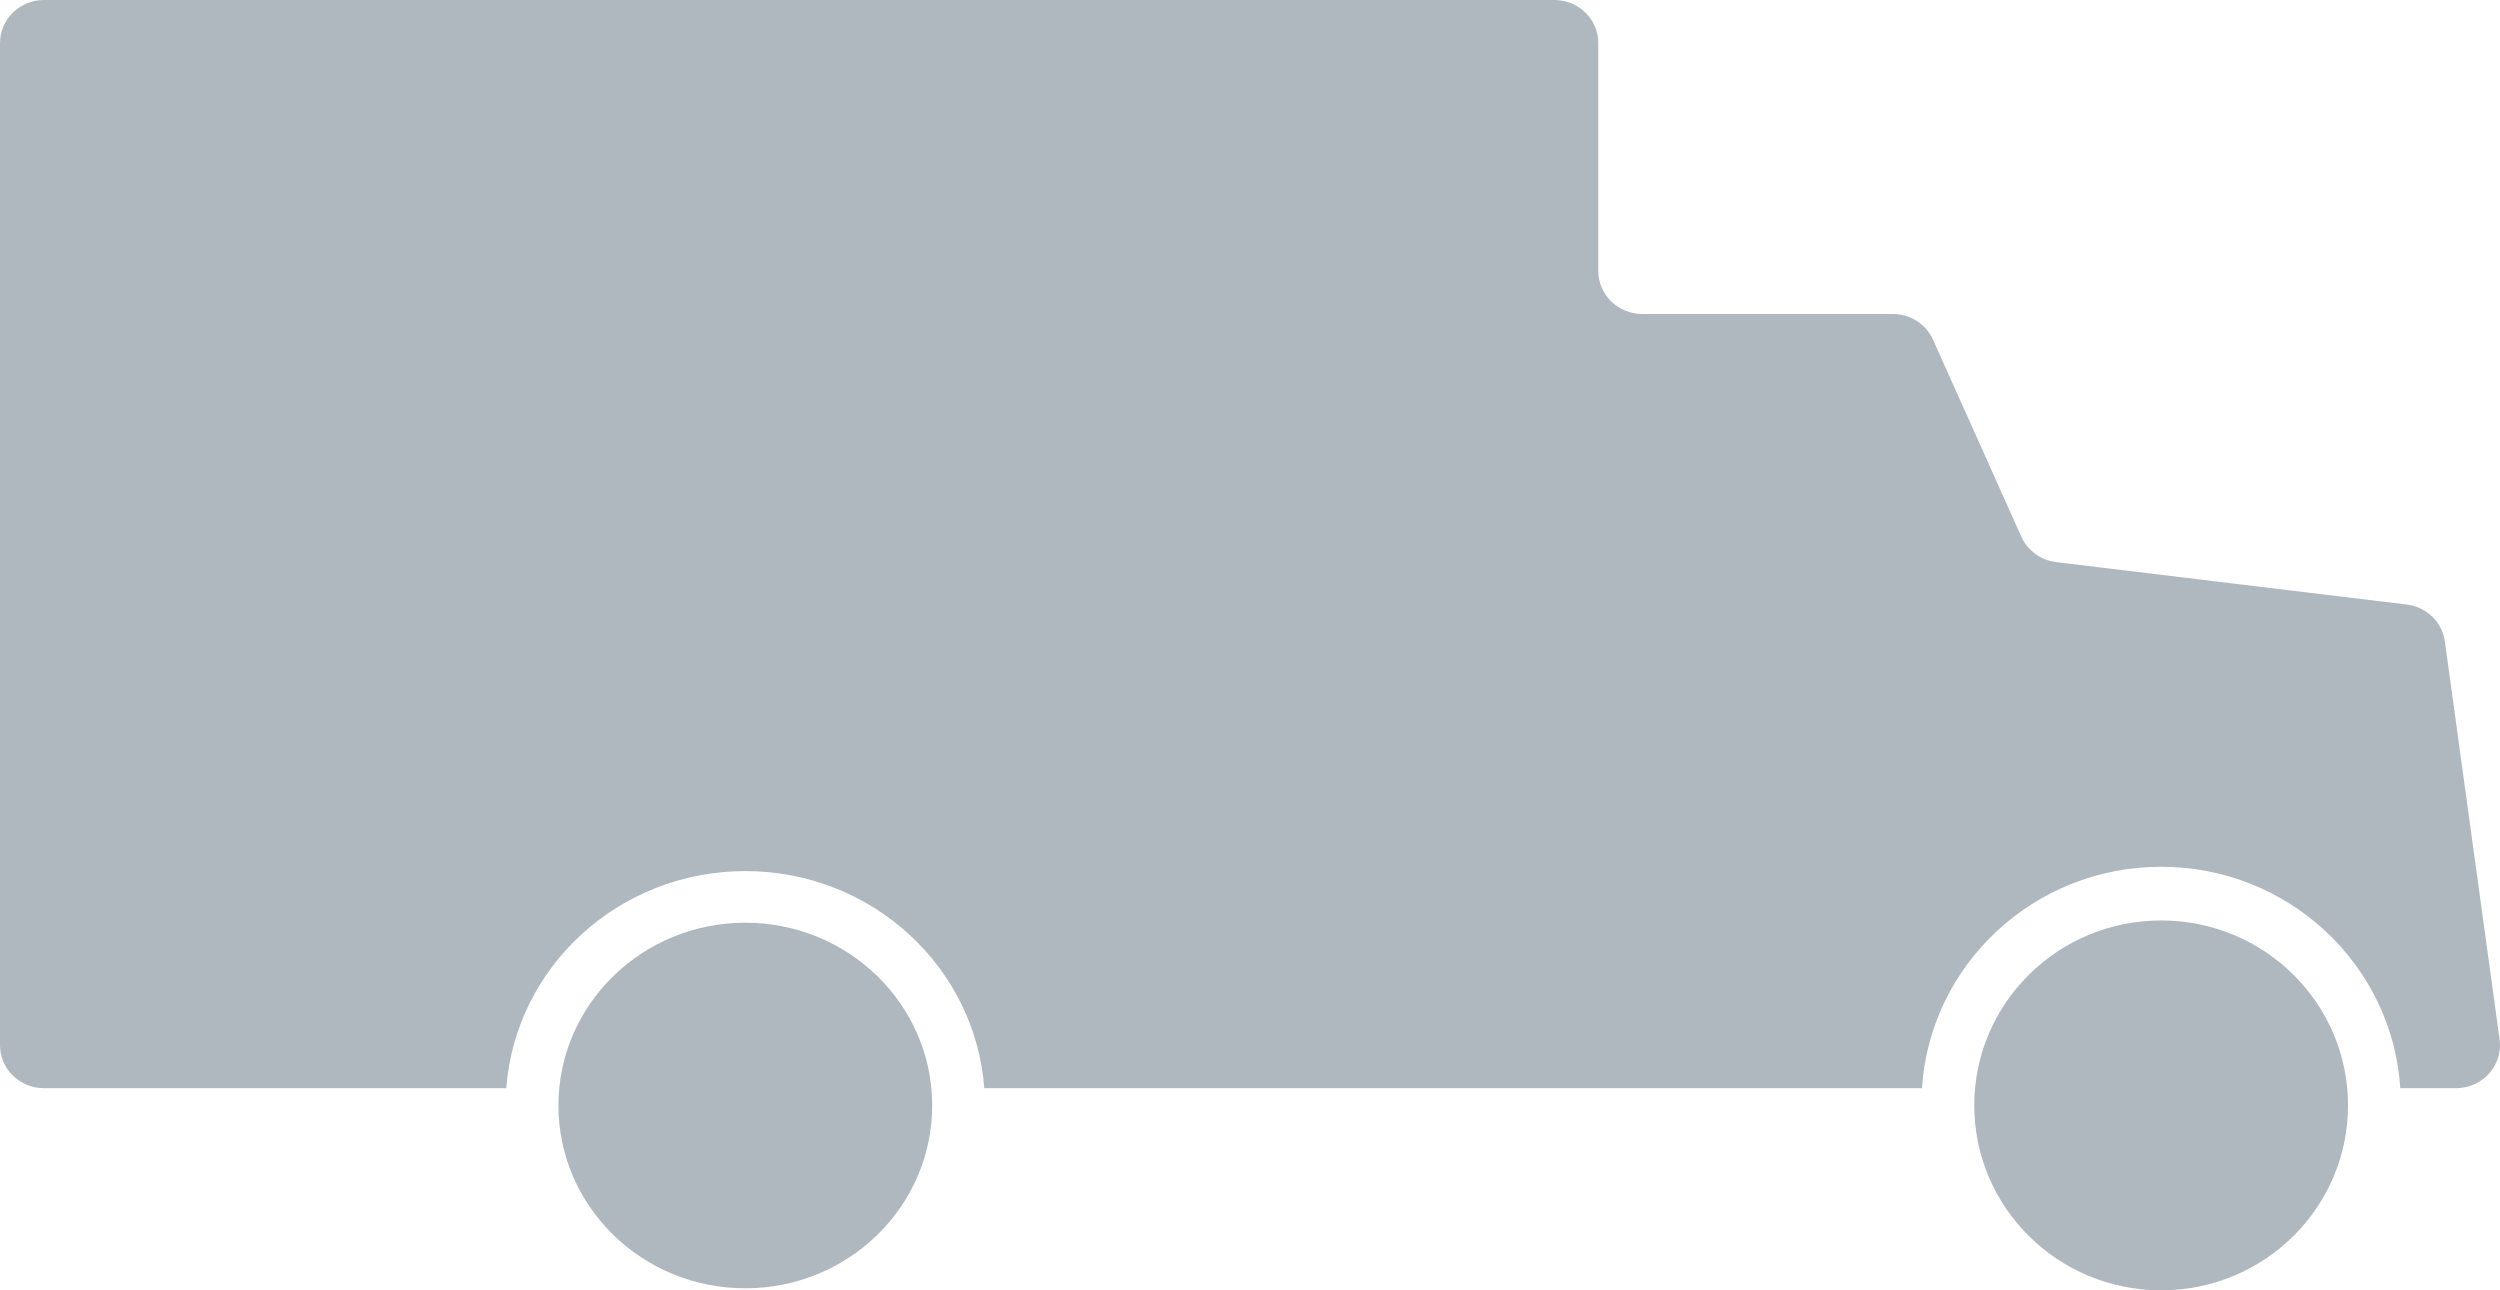 <svg width="62" height="32" viewBox="0 0 62 32" fill="none" xmlns="http://www.w3.org/2000/svg">
<path d="M0 1.067C0 0.478 0.488 0 1.09 0H38.548C39.15 0 39.638 0.478 39.638 1.067V6.72C39.638 7.309 40.127 7.787 40.729 7.787H46.941C47.374 7.787 47.766 8.037 47.939 8.425L50.13 13.311C50.285 13.655 50.613 13.895 50.995 13.941L59.686 14.992C60.178 15.052 60.567 15.428 60.633 15.909L61.99 25.778C62.078 26.418 61.569 26.987 60.909 26.987H59.527C59.331 23.922 56.751 21.496 53.596 21.496C50.442 21.496 47.862 23.922 47.665 26.987H24.41C24.186 23.977 21.618 21.603 18.483 21.603C15.349 21.603 12.781 23.977 12.556 26.987H1.09C0.488 26.987 0 26.509 0 25.92V1.067Z" fill="#B0B8BF"/>
<path d="M23.118 27.416C23.118 29.92 21.043 31.95 18.483 31.95C15.924 31.95 13.849 29.92 13.849 27.416C13.849 24.912 15.924 22.883 18.483 22.883C21.043 22.883 23.118 24.912 23.118 27.416Z" fill="#B0B8BF"/>
<path d="M53.596 32C56.156 32 58.231 29.947 58.231 27.413C58.231 24.88 56.156 22.827 53.596 22.827C51.037 22.827 48.962 24.88 48.962 27.413C48.962 29.947 51.037 32 53.596 32Z" fill="#B0B8BF"/>
</svg>
